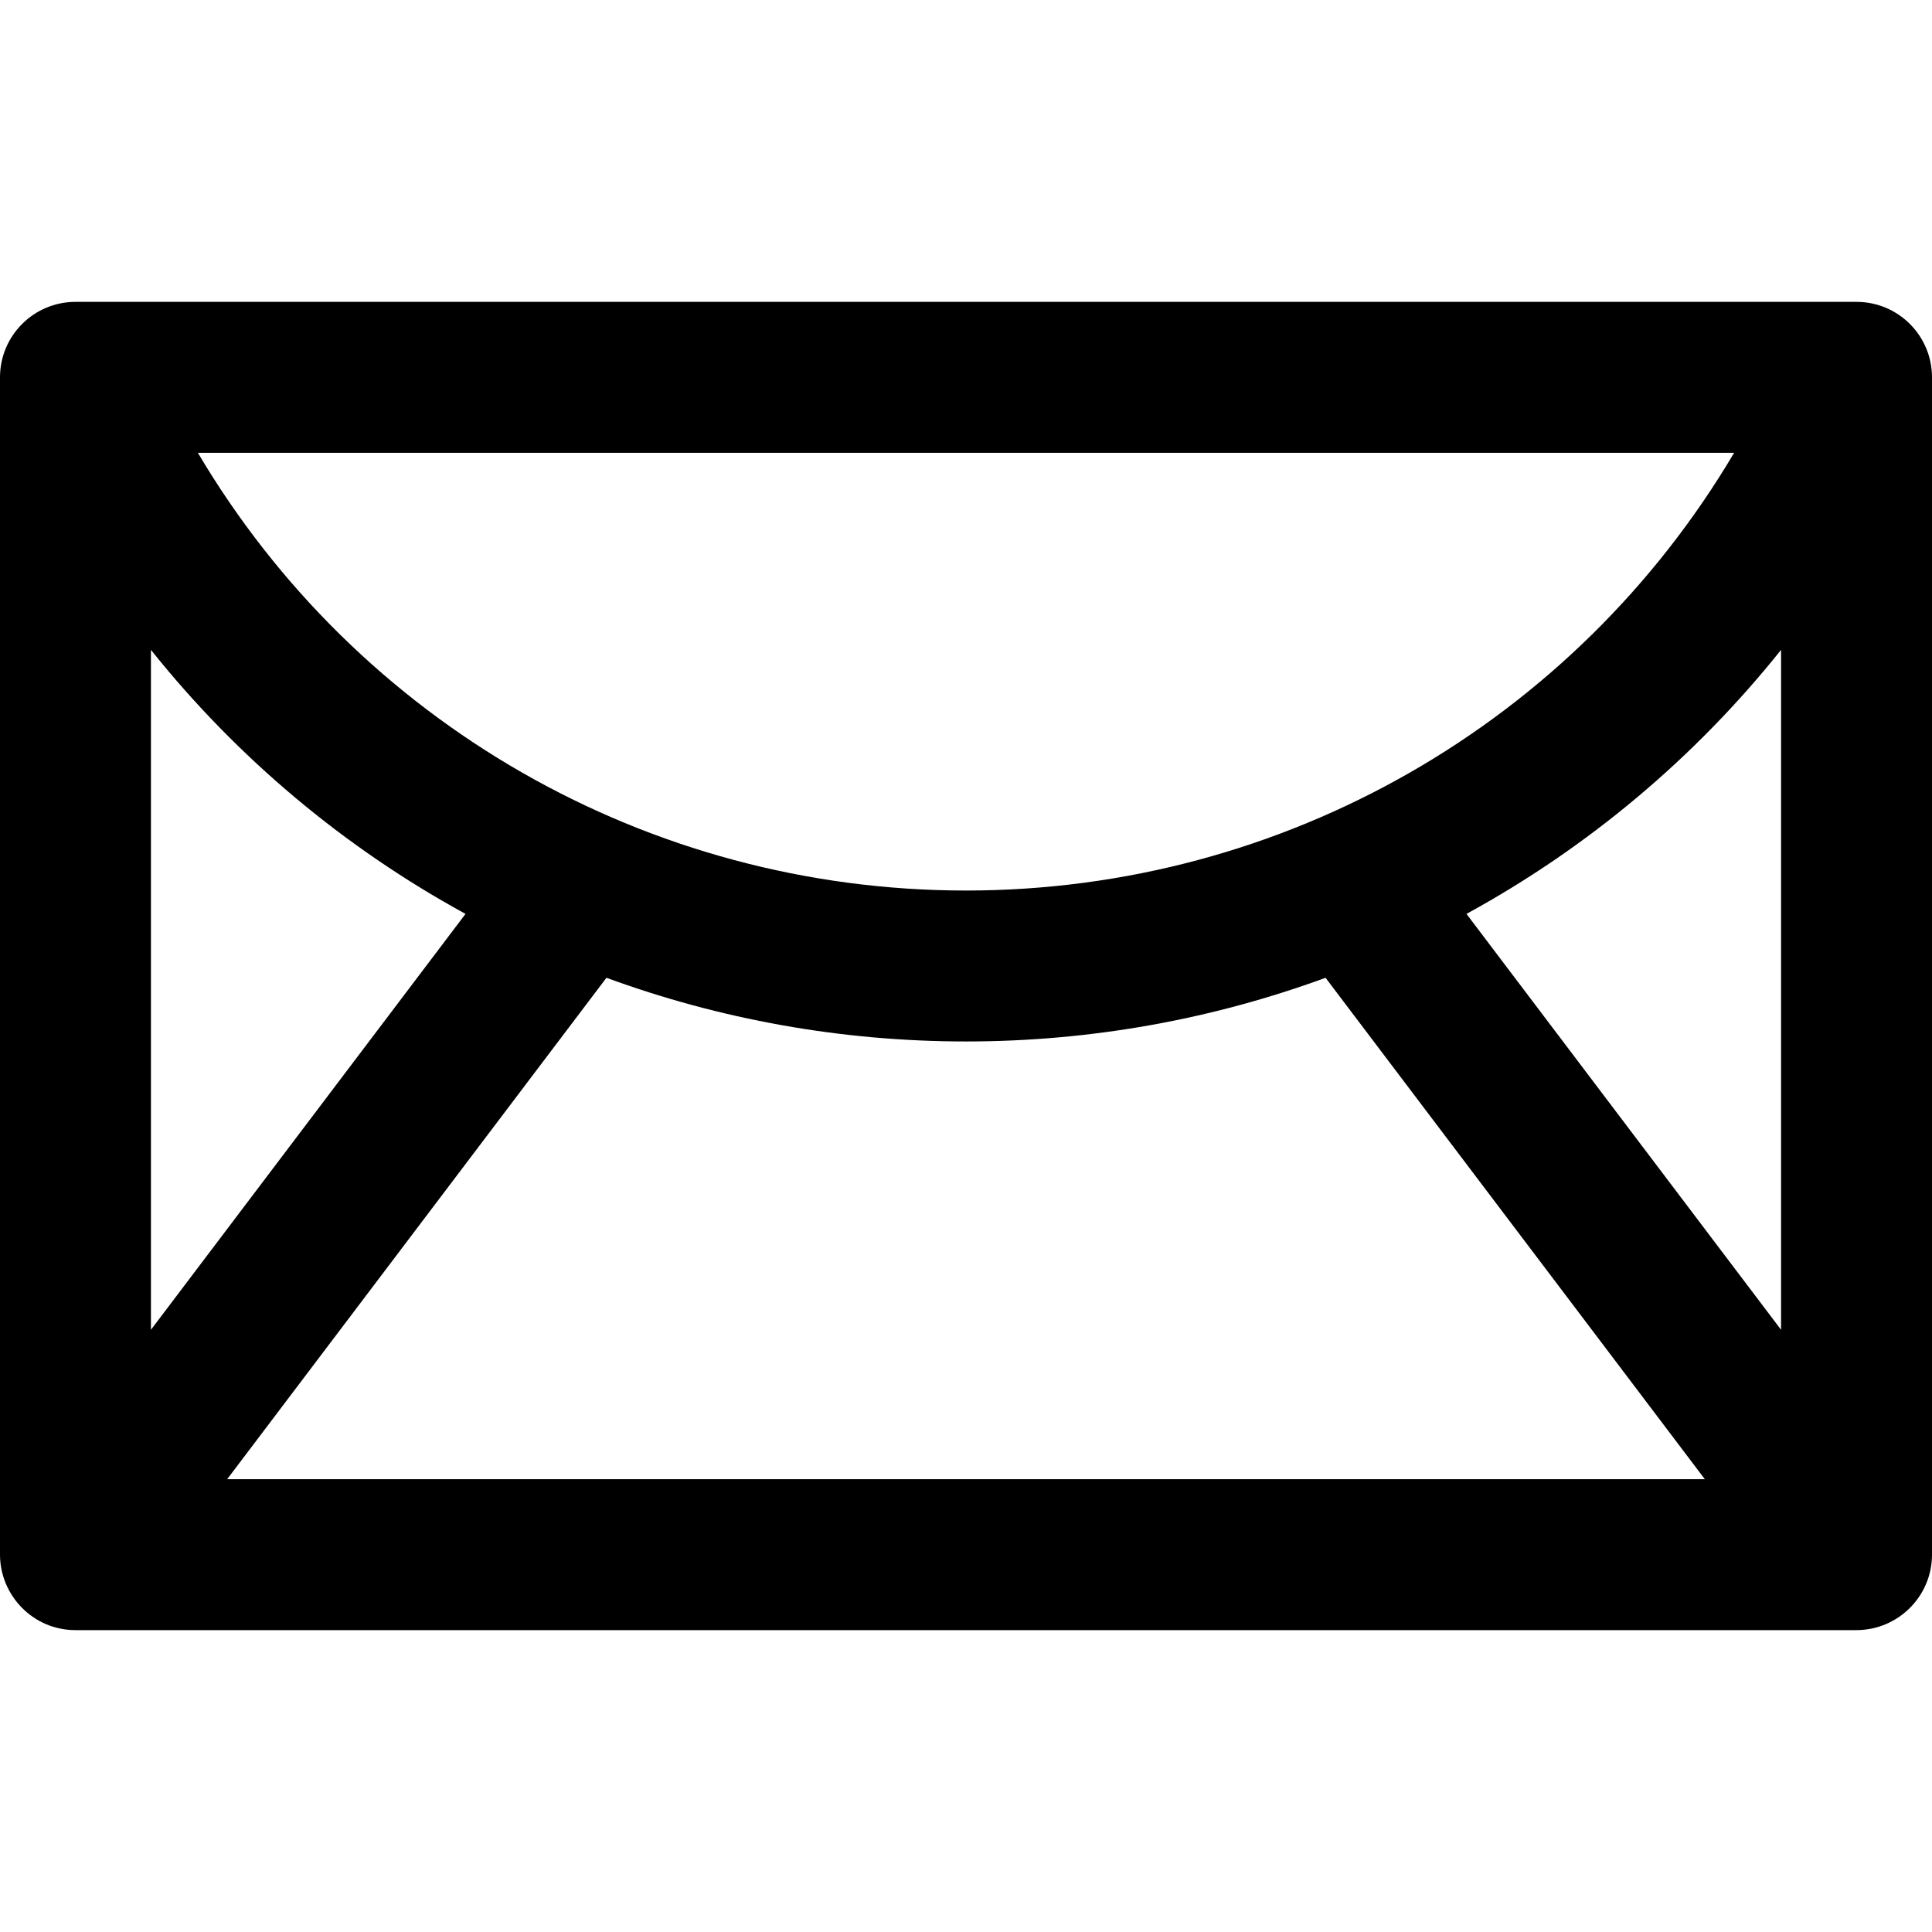<svg id="Capa_1" enable-background="new 0 0 512 512" height="512" viewBox="0 0 512 512" width="512" xmlns="http://www.w3.org/2000/svg"><g><path d="m492 80h-472c-11.046 0-20 8.954-20 20v.125 311.873c0 10.731 8.713 20.002 19.985 20.002.014 0 .029-.001.043-.001h471.944c11.015 0 20.028-8.951 20.028-20v-311.874-.125c0-11.046-8.954-20-20-20zm-32.441 40c-42.196 71.337-119.117 116-203.559 116-84.443 0-161.363-44.663-203.559-116zm-419.559 52.226c22.997 28.779 51.393 52.501 83.368 69.965l-83.368 110.215zm20.205 219.773 100.508-132.874c29.968 10.981 62.131 16.874 95.287 16.874s65.319-5.893 95.287-16.874l100.508 132.874zm411.795-39.593-83.368-110.215c31.975-17.464 60.371-41.186 83.368-69.965z"/></g></svg>